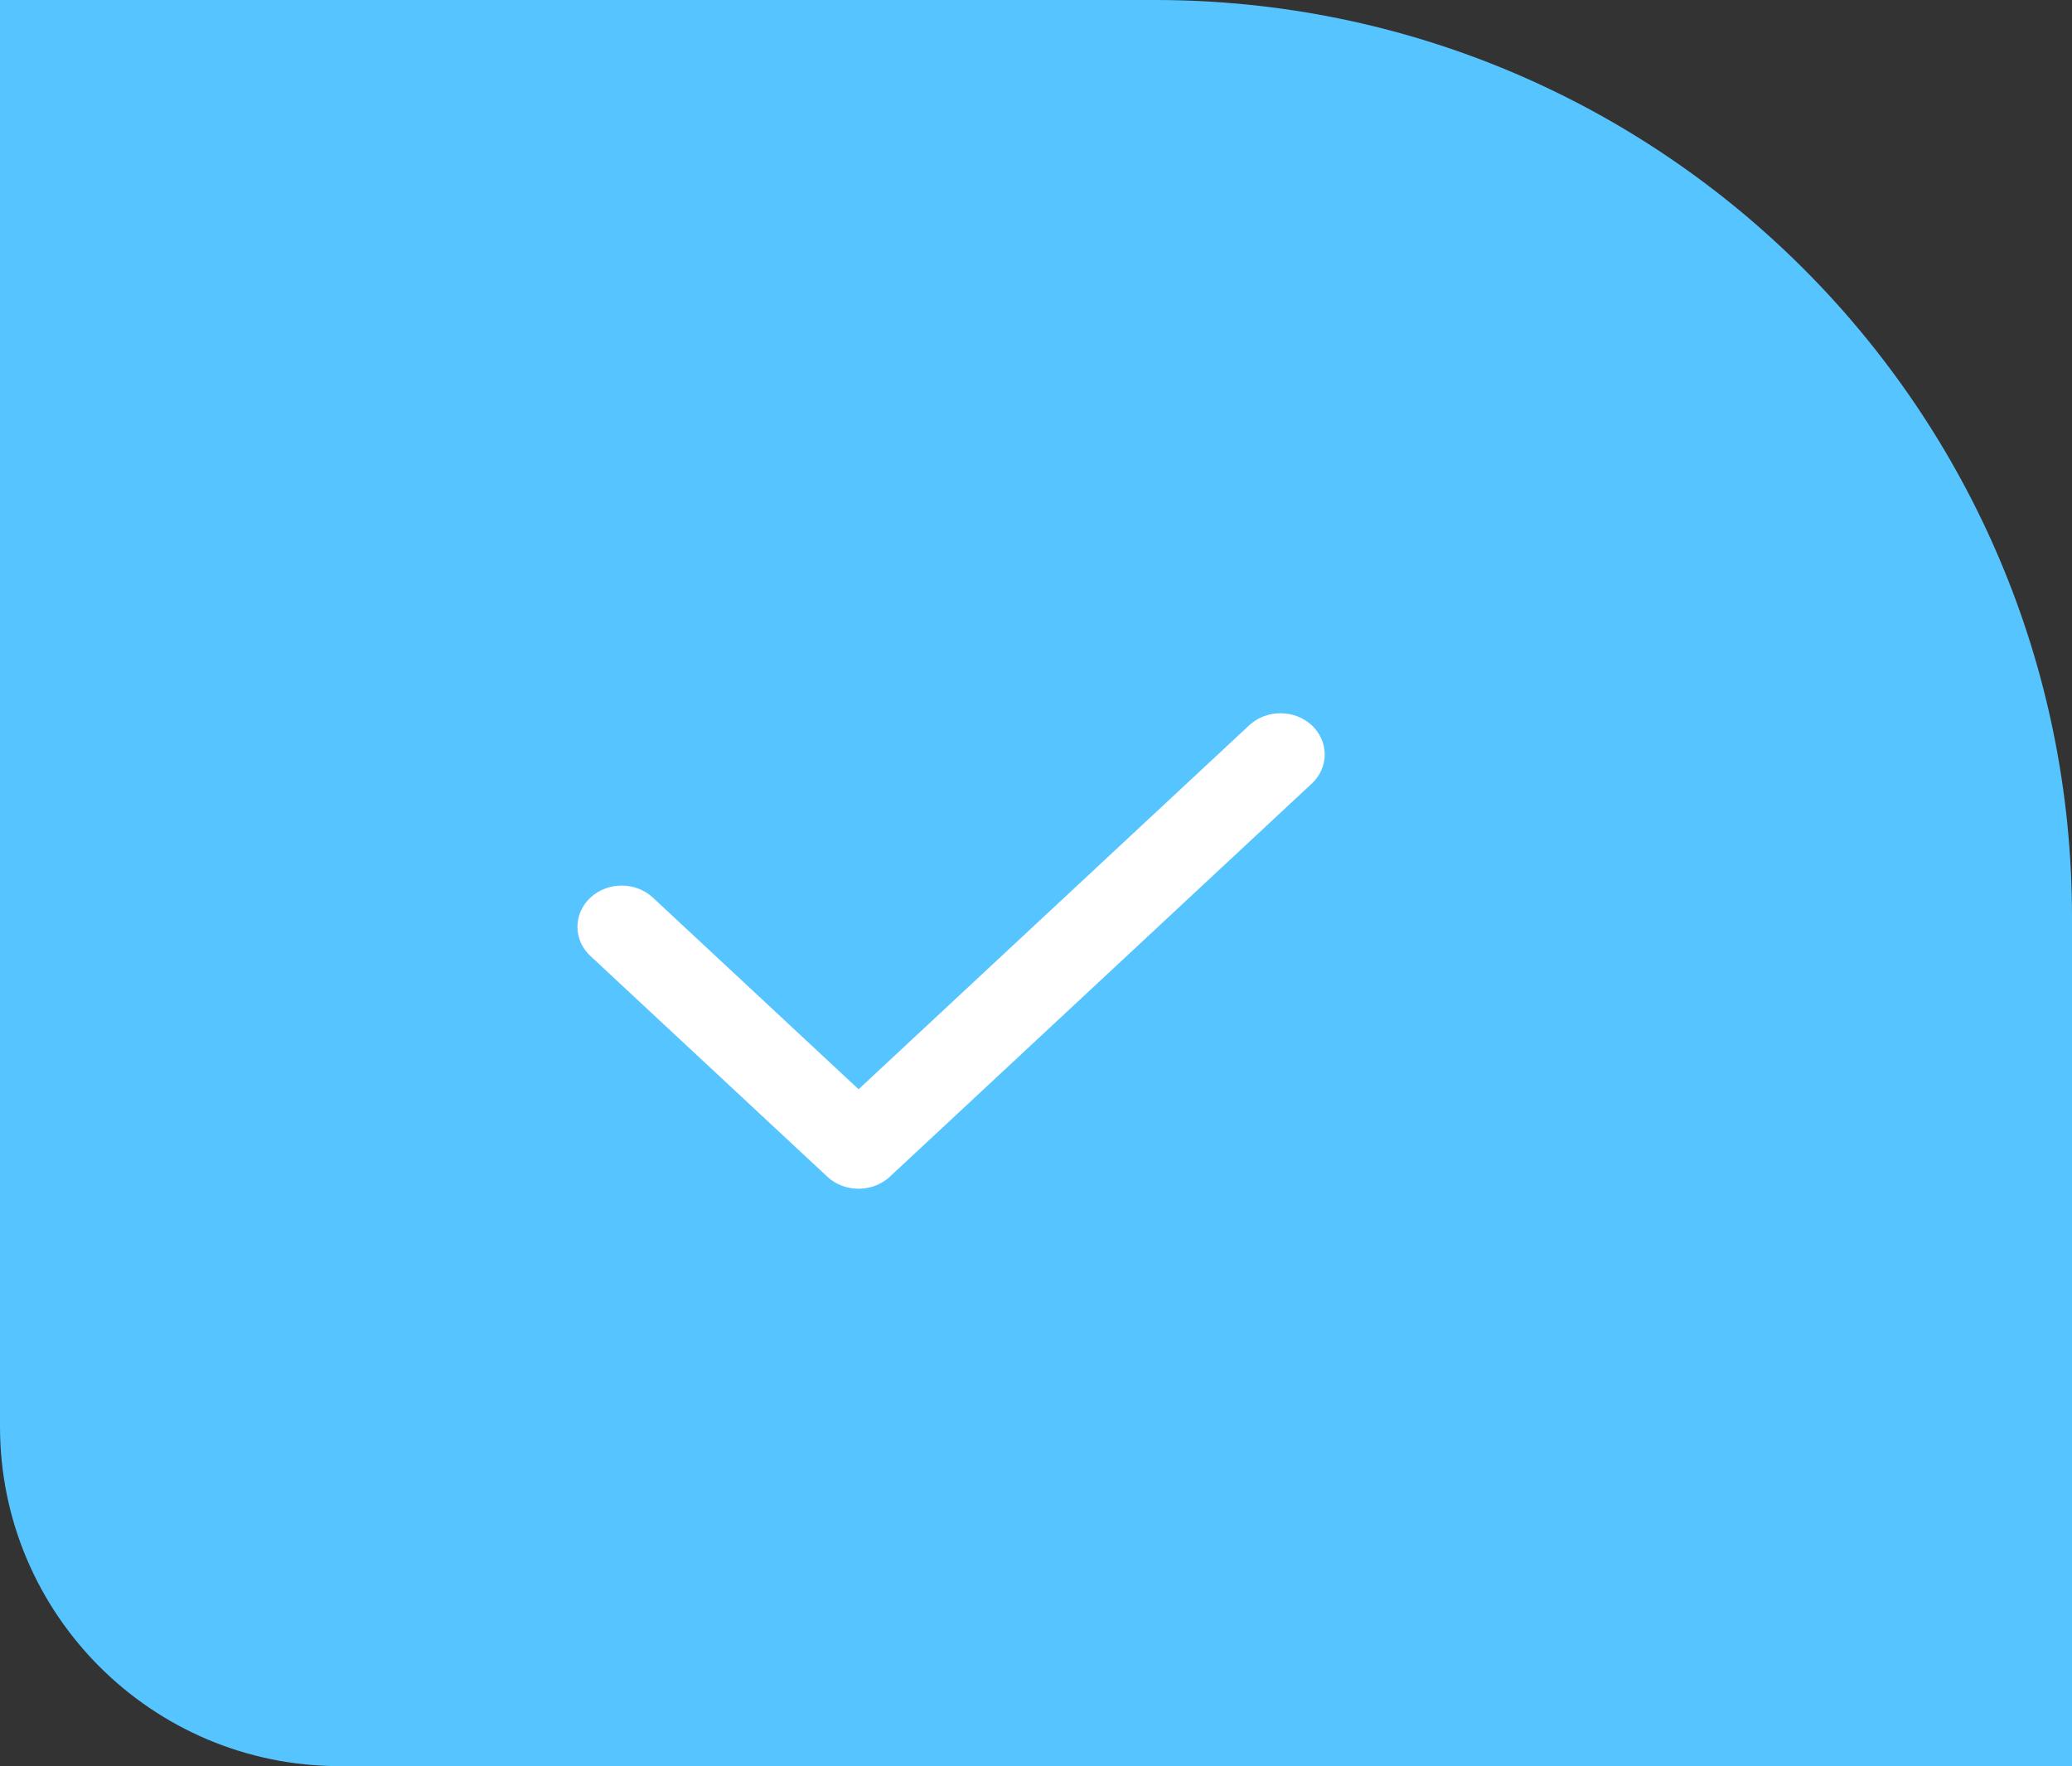 <?xml version="1.0" encoding="UTF-8"?>
<svg width="61px" height="52px" viewBox="0 0 61 52" version="1.1" xmlns="http://www.w3.org/2000/svg" xmlns:xlink="http://www.w3.org/1999/xlink">
    <rect x="0" y="0" width="61" height="52" fill="#333333" stroke="none"/>
    <!-- Generator: Sketch 59 (86127) - https://sketch.com -->
    <title>approve</title>
    <desc>Created with Sketch.</desc>
    <g id="Home" stroke="none" stroke-width="1" fill="none" fill-rule="evenodd">
        <g id="Utils_approve_screen" transform="translate(-39, -493)">
            <g id="approve_marcos" transform="translate(39, 385)">
                <g id="approve" transform="translate(0, 108)">
                    <path d="M0,0 L34,0 C48.912,8.13480987e-16 61,12.088 61,27 L61,52 L61,52 L10,52 C4.477,52 6.76353751e-16,47.523 0,42 L0,0 L0,0 Z" id="Rectangle" fill="#56C5FF"></path>
                    <path d="M38.619,21.355 C38.11,20.882 37.285,20.882 36.777,21.355 L25.277,32.071 L19.223,26.43 C18.715,25.956 17.89,25.956 17.381,26.43 C16.873,26.904 16.873,27.672 17.381,28.146 L24.356,34.645 C24.61,34.882 24.944,35 25.277,35 C25.61,35 25.943,34.881 26.198,34.645 L38.619,23.071 C39.127,22.598 39.127,21.829 38.619,21.355 Z" id="Path" fill="#FFFFFF" fill-rule="nonzero"></path>
                </g>
            </g>
        </g>
    </g>
</svg>